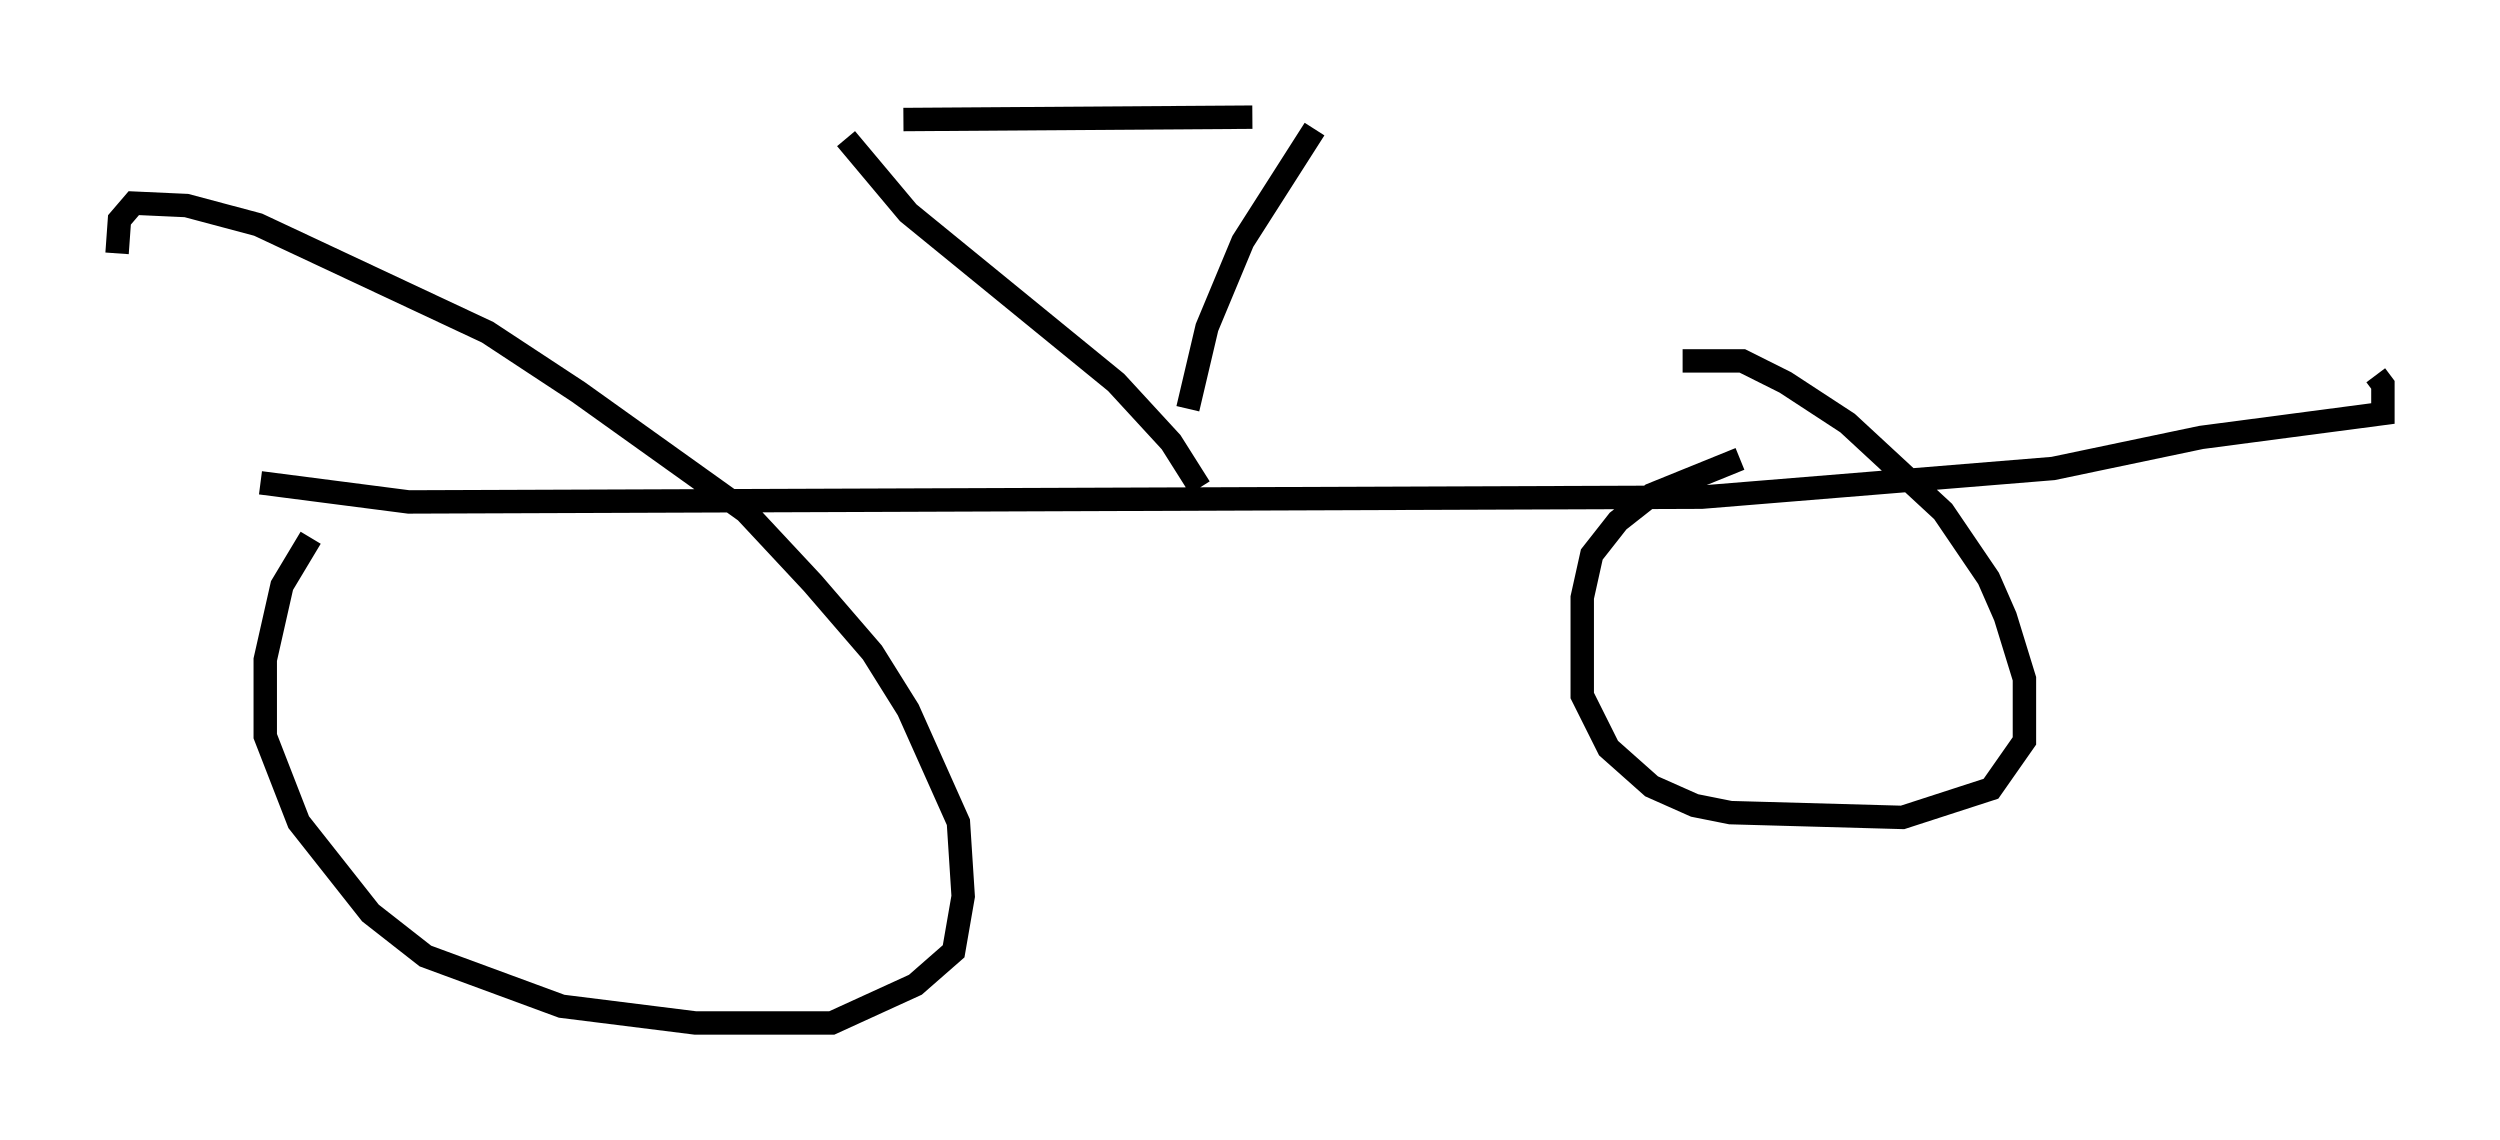 <?xml version="1.0" encoding="utf-8" ?>
<svg baseProfile="full" height="48.69" version="1.1" width="106.776" xmlns="http://www.w3.org/2000/svg" xmlns:ev="http://www.w3.org/2001/xml-events" xmlns:xlink="http://www.w3.org/1999/xlink"><defs /><rect fill="white" height="48.69" width="106.776" x="0" y="0" /><path d="M15.413, 21.436 m-2.144, 1.531 l-1.225, 2.042 -0.715, 3.165 l0.0, 3.267 1.429, 3.675 l3.063, 3.879 2.348, 1.838 l5.819, 2.144 5.717, 0.715 l5.819, 0.0 3.573, -1.633 l1.633, -1.429 0.408, -2.348 l-0.204, -3.165 -2.144, -4.798 l-1.531, -2.45 -2.552, -2.96 l-2.858, -3.063 -7.146, -5.104 l-3.879, -2.552 -9.8, -4.594 l-3.063, -0.817 -2.246, -0.102 l-0.613, 0.715 -0.102, 1.429 m69.315, 8.779 l-3.777, 1.531 -1.429, 1.123 l-1.123, 1.429 -0.408, 1.838 l0.0, 4.185 1.123, 2.246 l1.838, 1.633 1.838, 0.817 l1.531, 0.306 7.35, 0.204 l3.777, -1.225 1.429, -2.042 l0.0, -2.654 -0.817, -2.654 l-0.715, -1.633 -1.94, -2.858 l-4.083, -3.777 -2.654, -1.735 l-1.838, -0.919 -2.552, 0.0 m-60.74, 5.206 l6.329, 0.817 55.228, -0.204 l15.006, -1.225 6.329, -1.327 l7.758, -1.021 0.0, -1.225 l-0.306, -0.408 m-50.226, 4.798 l-1.225, -1.94 -2.348, -2.552 l-8.881, -7.248 -2.654, -3.165 m20.009, -0.408 l-3.063, 4.798 -1.531, 3.675 l-0.817, 3.471 m-12.148, -12.352 l14.904, -0.102 " fill="none" stroke="black" stroke-width="1" /></svg>